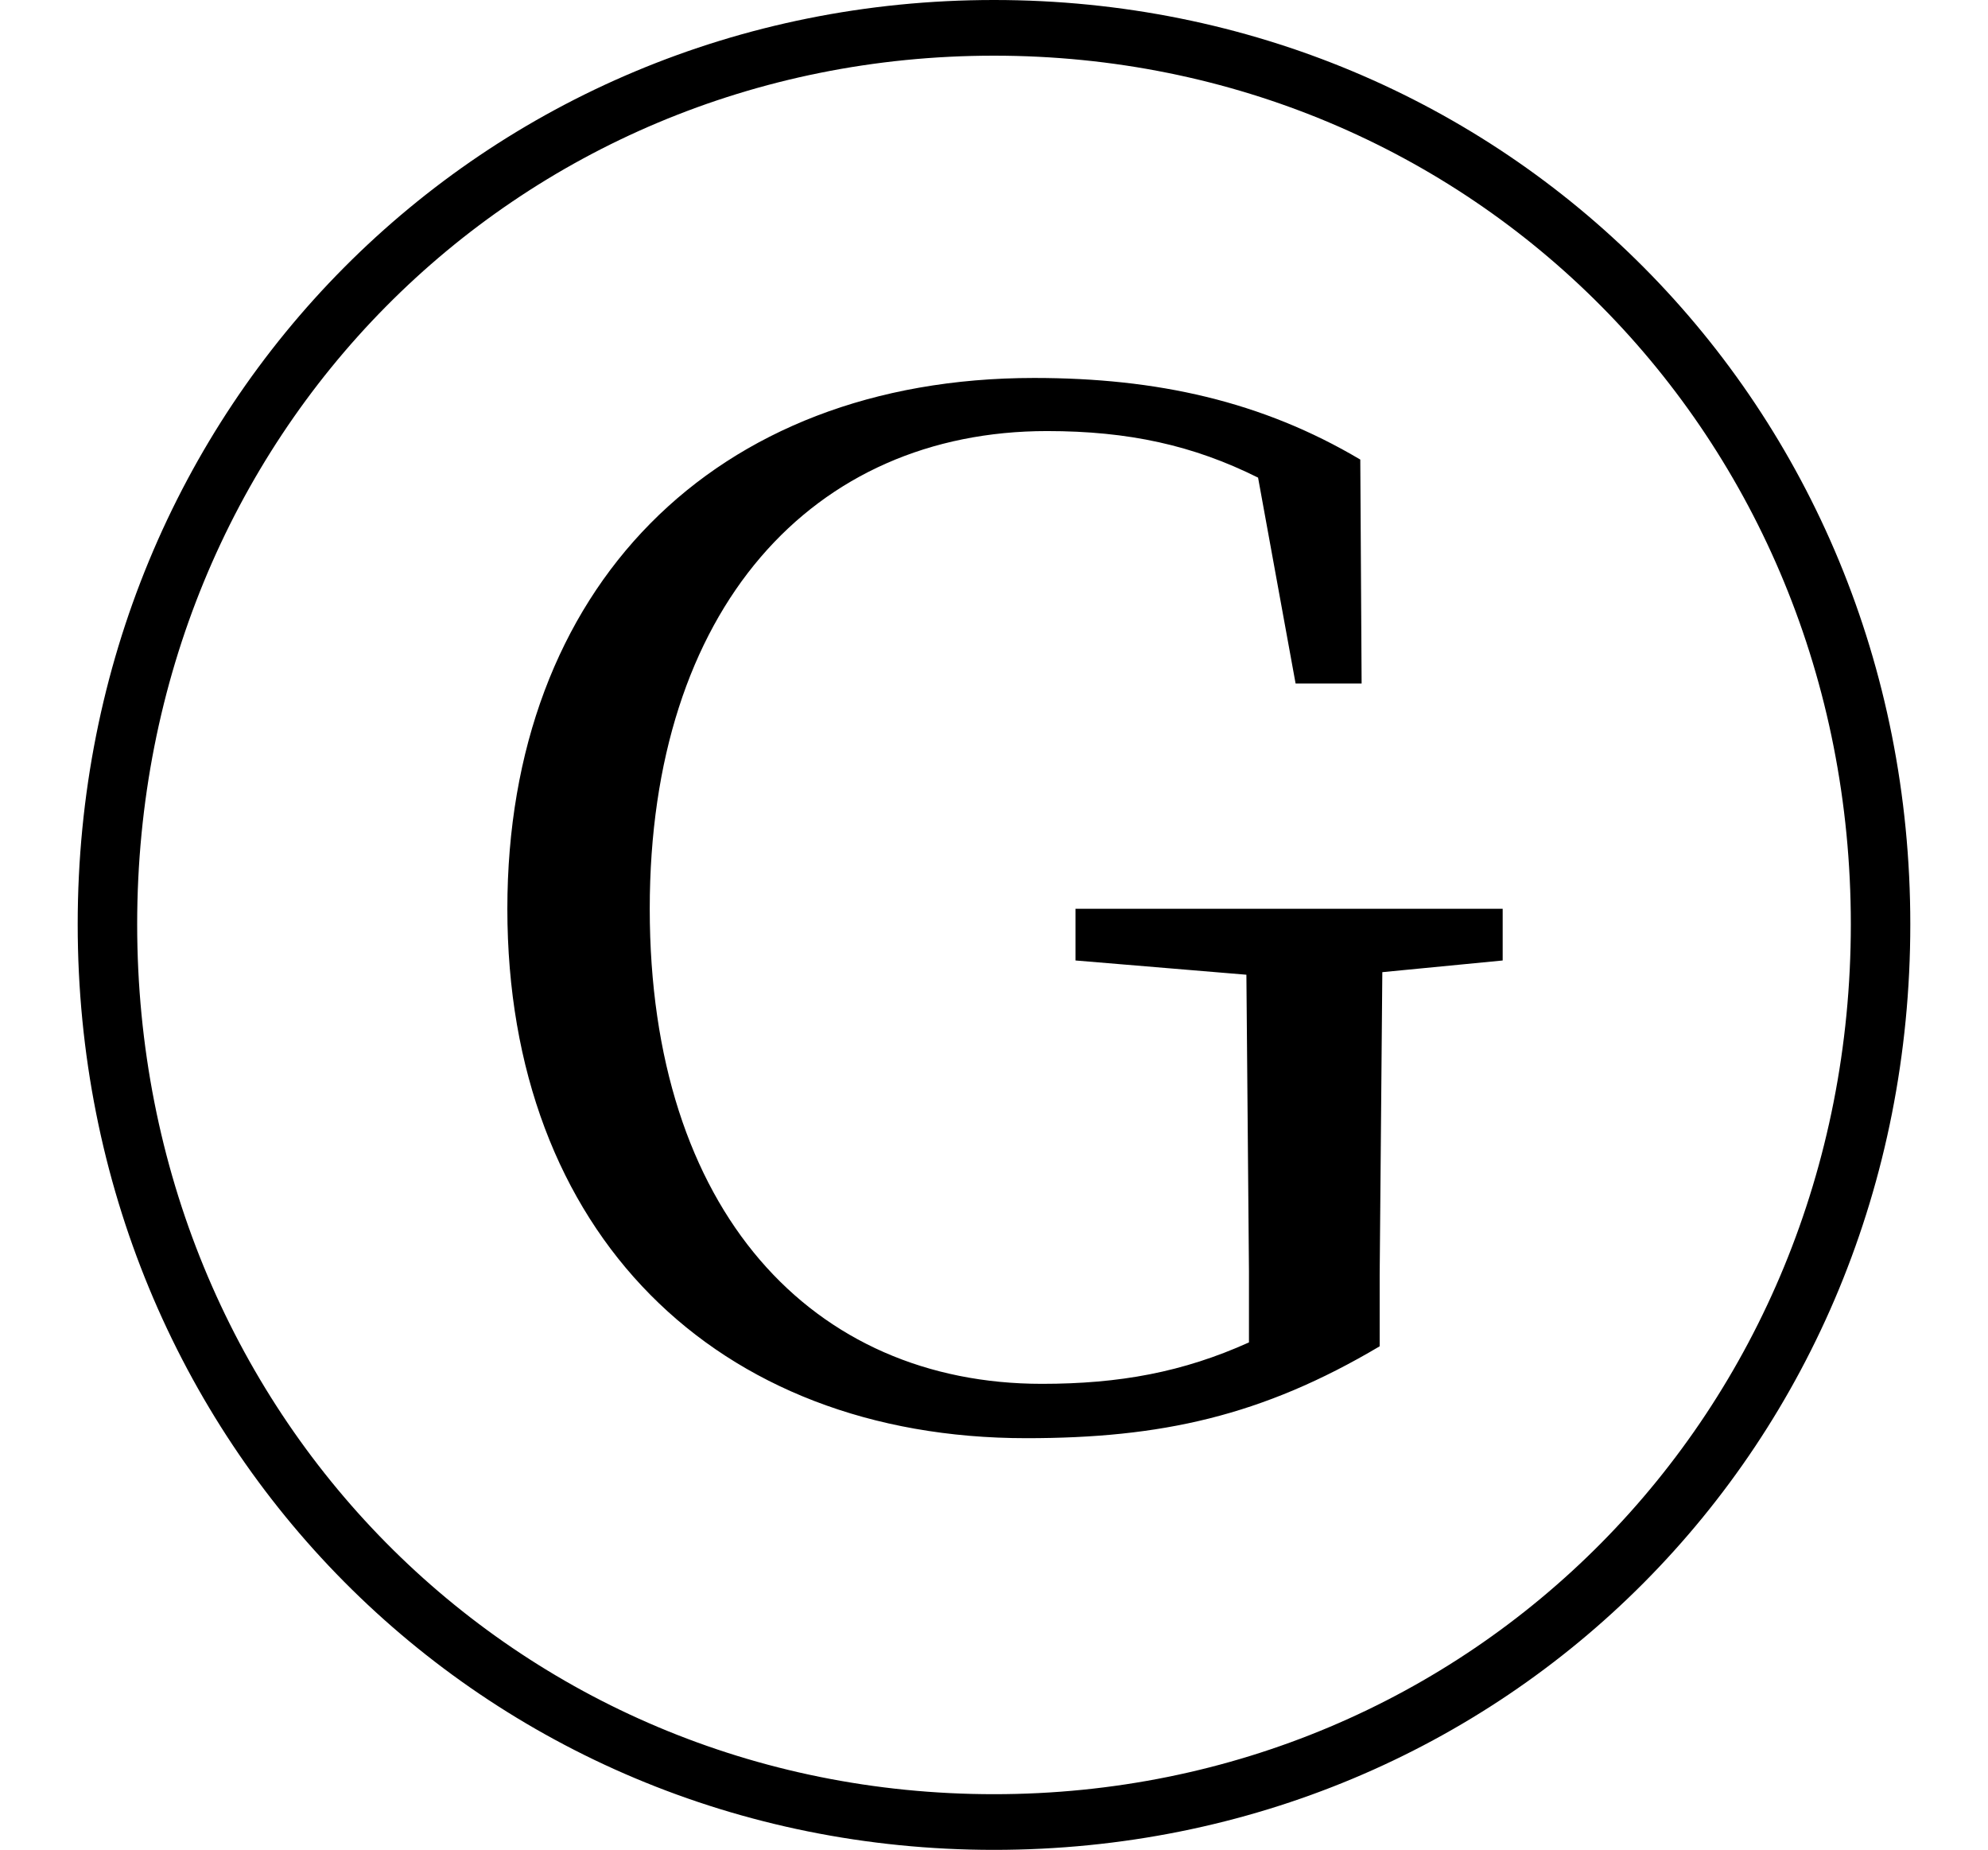 <svg height="22.328" viewBox="0 0 24 22.328" width="24" xmlns="http://www.w3.org/2000/svg">
<path d="M12,-2.047 C18.172,-2.047 23.062,2.828 23.062,9.125 C23.062,15.391 18.172,20.281 12,20.281 C5.828,20.281 0.938,15.391 0.938,9.125 C0.938,2.859 5.828,-2.047 12,-2.047 Z M12,-1.375 C6.219,-1.375 1.656,3.219 1.656,9.125 C1.656,15.031 6.219,19.609 12,19.609 C17.766,19.609 22.344,15.031 22.344,9.125 C22.344,3.219 17.766,-1.375 12,-1.375 Z M12.984,8.688 L15.047,8.516 L15.078,4.938 L15.078,4.078 C14.281,3.719 13.516,3.578 12.578,3.578 C9.812,3.578 7.844,5.656 7.844,9.312 C7.844,12.938 9.812,15.078 12.641,15.078 C13.625,15.078 14.406,14.906 15.188,14.516 L15.641,12.031 L16.438,12.031 L16.422,14.734 C15.234,15.438 13.969,15.719 12.484,15.719 C8.609,15.719 6.125,13.172 6.125,9.312 C6.125,5.406 8.641,2.922 12.391,2.922 C14.016,2.922 15.234,3.188 16.656,4.031 L16.656,4.891 L16.688,8.547 L18.141,8.688 L18.141,9.312 L12.984,9.312 Z" transform="translate(0, 20.281) scale(1, -1)"/>
</svg>